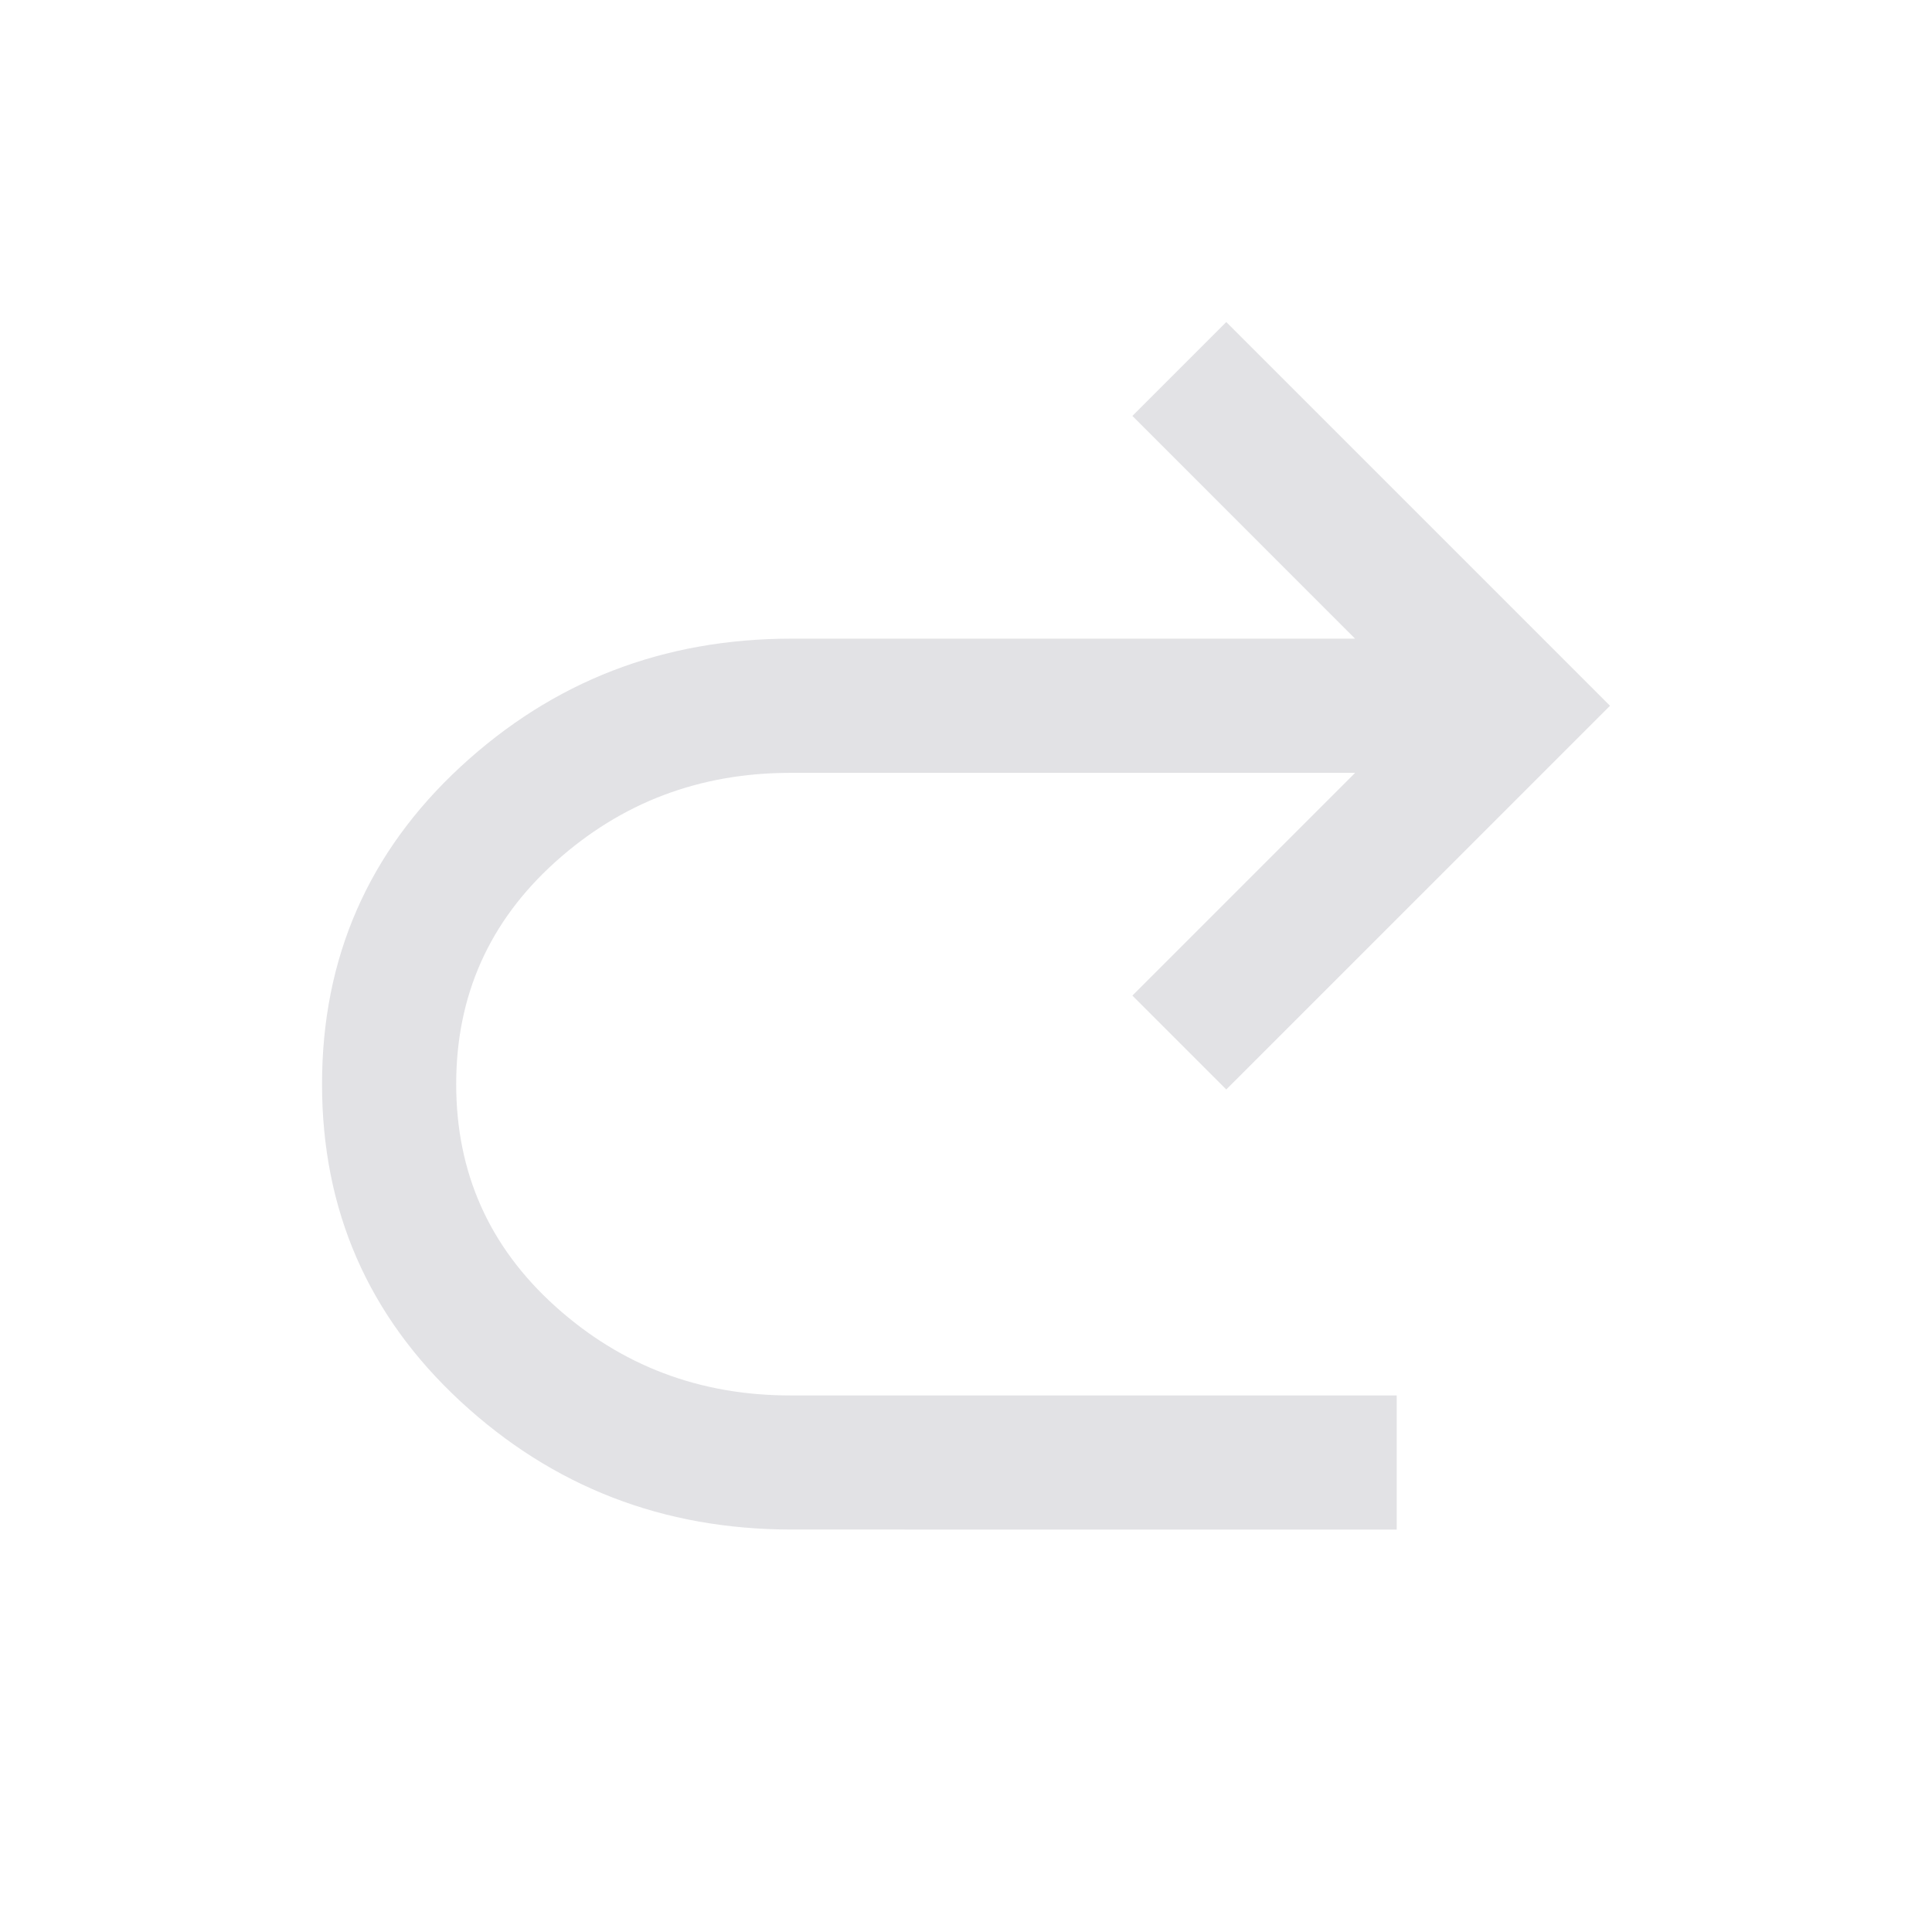<svg viewBox="0 0 32 32" xmlns="http://www.w3.org/2000/svg" xmlns:svg="http://www.w3.org/2000/svg">
  <defs>
    <style type="text/css" id="current-color-scheme">
      .ColorScheme-Text {
        color: #e2e2e5;
      }
    </style>
  </defs>
  <path
    d="m 13.111,25.334 q -3.189,0 -5.483,-2.122 Q 5.334,21.089 5.334,17.956 q 0,-3.133 2.294,-5.256 2.295,-2.122 5.483,-2.122 h 9.333 L 18.756,6.889 20.311,5.334 l 6.356,6.356 -6.356,6.355 -1.555,-1.555 3.689,-3.689 h -9.355 q -2.256,0 -3.895,1.478 -1.639,1.478 -1.639,3.678 0,2.2 1.639,3.678 1.639,1.478 3.895,1.478 h 10.044 v 2.222 z"
    class="ColorScheme-Text" fill="currentColor" />
</svg>